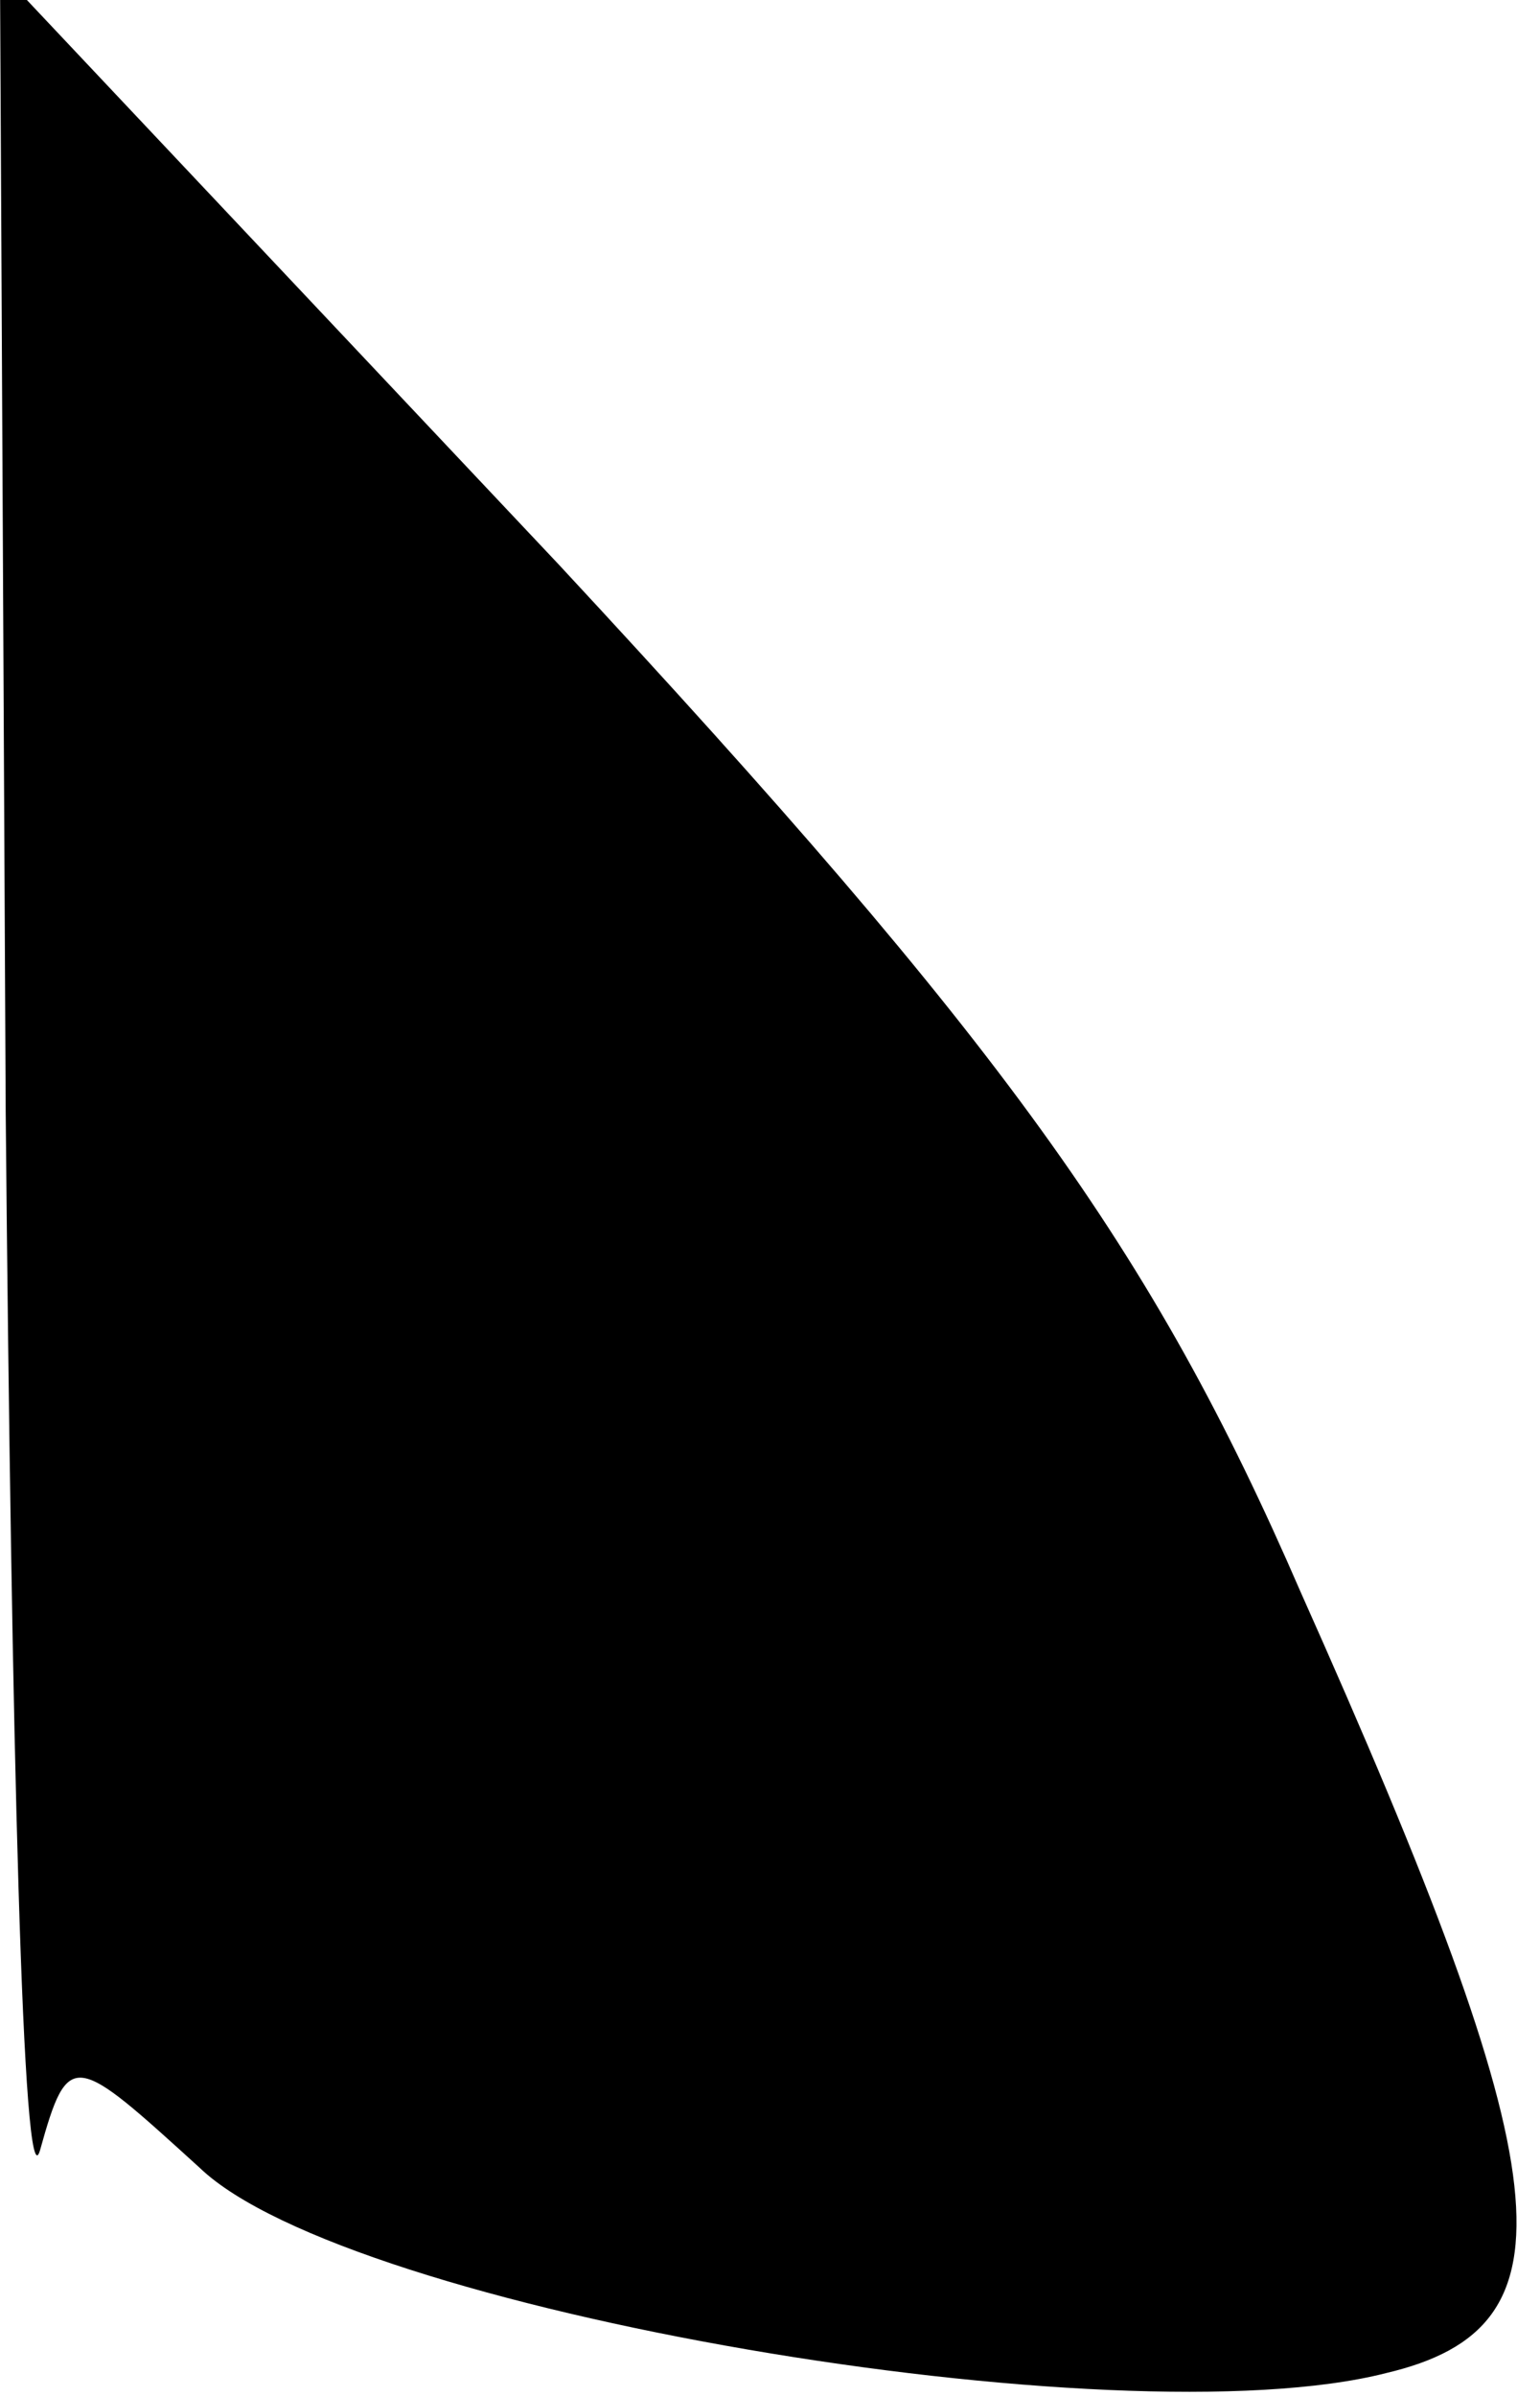 <?xml version="1.0" standalone="no"?>
<!DOCTYPE svg PUBLIC "-//W3C//DTD SVG 20010904//EN"
 "http://www.w3.org/TR/2001/REC-SVG-20010904/DTD/svg10.dtd">
<svg version="1.0" xmlns="http://www.w3.org/2000/svg"
 width="27pt" height="42pt" viewBox="0 0 27 42"
 preserveAspectRatio="xMidYMid meet">
<g transform="translate(0,42) scale(0.1,-0.1)"
fill="#000000" stroke="none">
<path fill="#000000" stroke="none" d="M1 225 c1 -110 3 -192 6 -182 5 18 6
17 28 -3 26 -25 161 -48 208 -36 34 8 31 34 -15 137 -26 60 -52 96 -130 180
l-98 104 1 -200z"/>
</g>
</svg>
